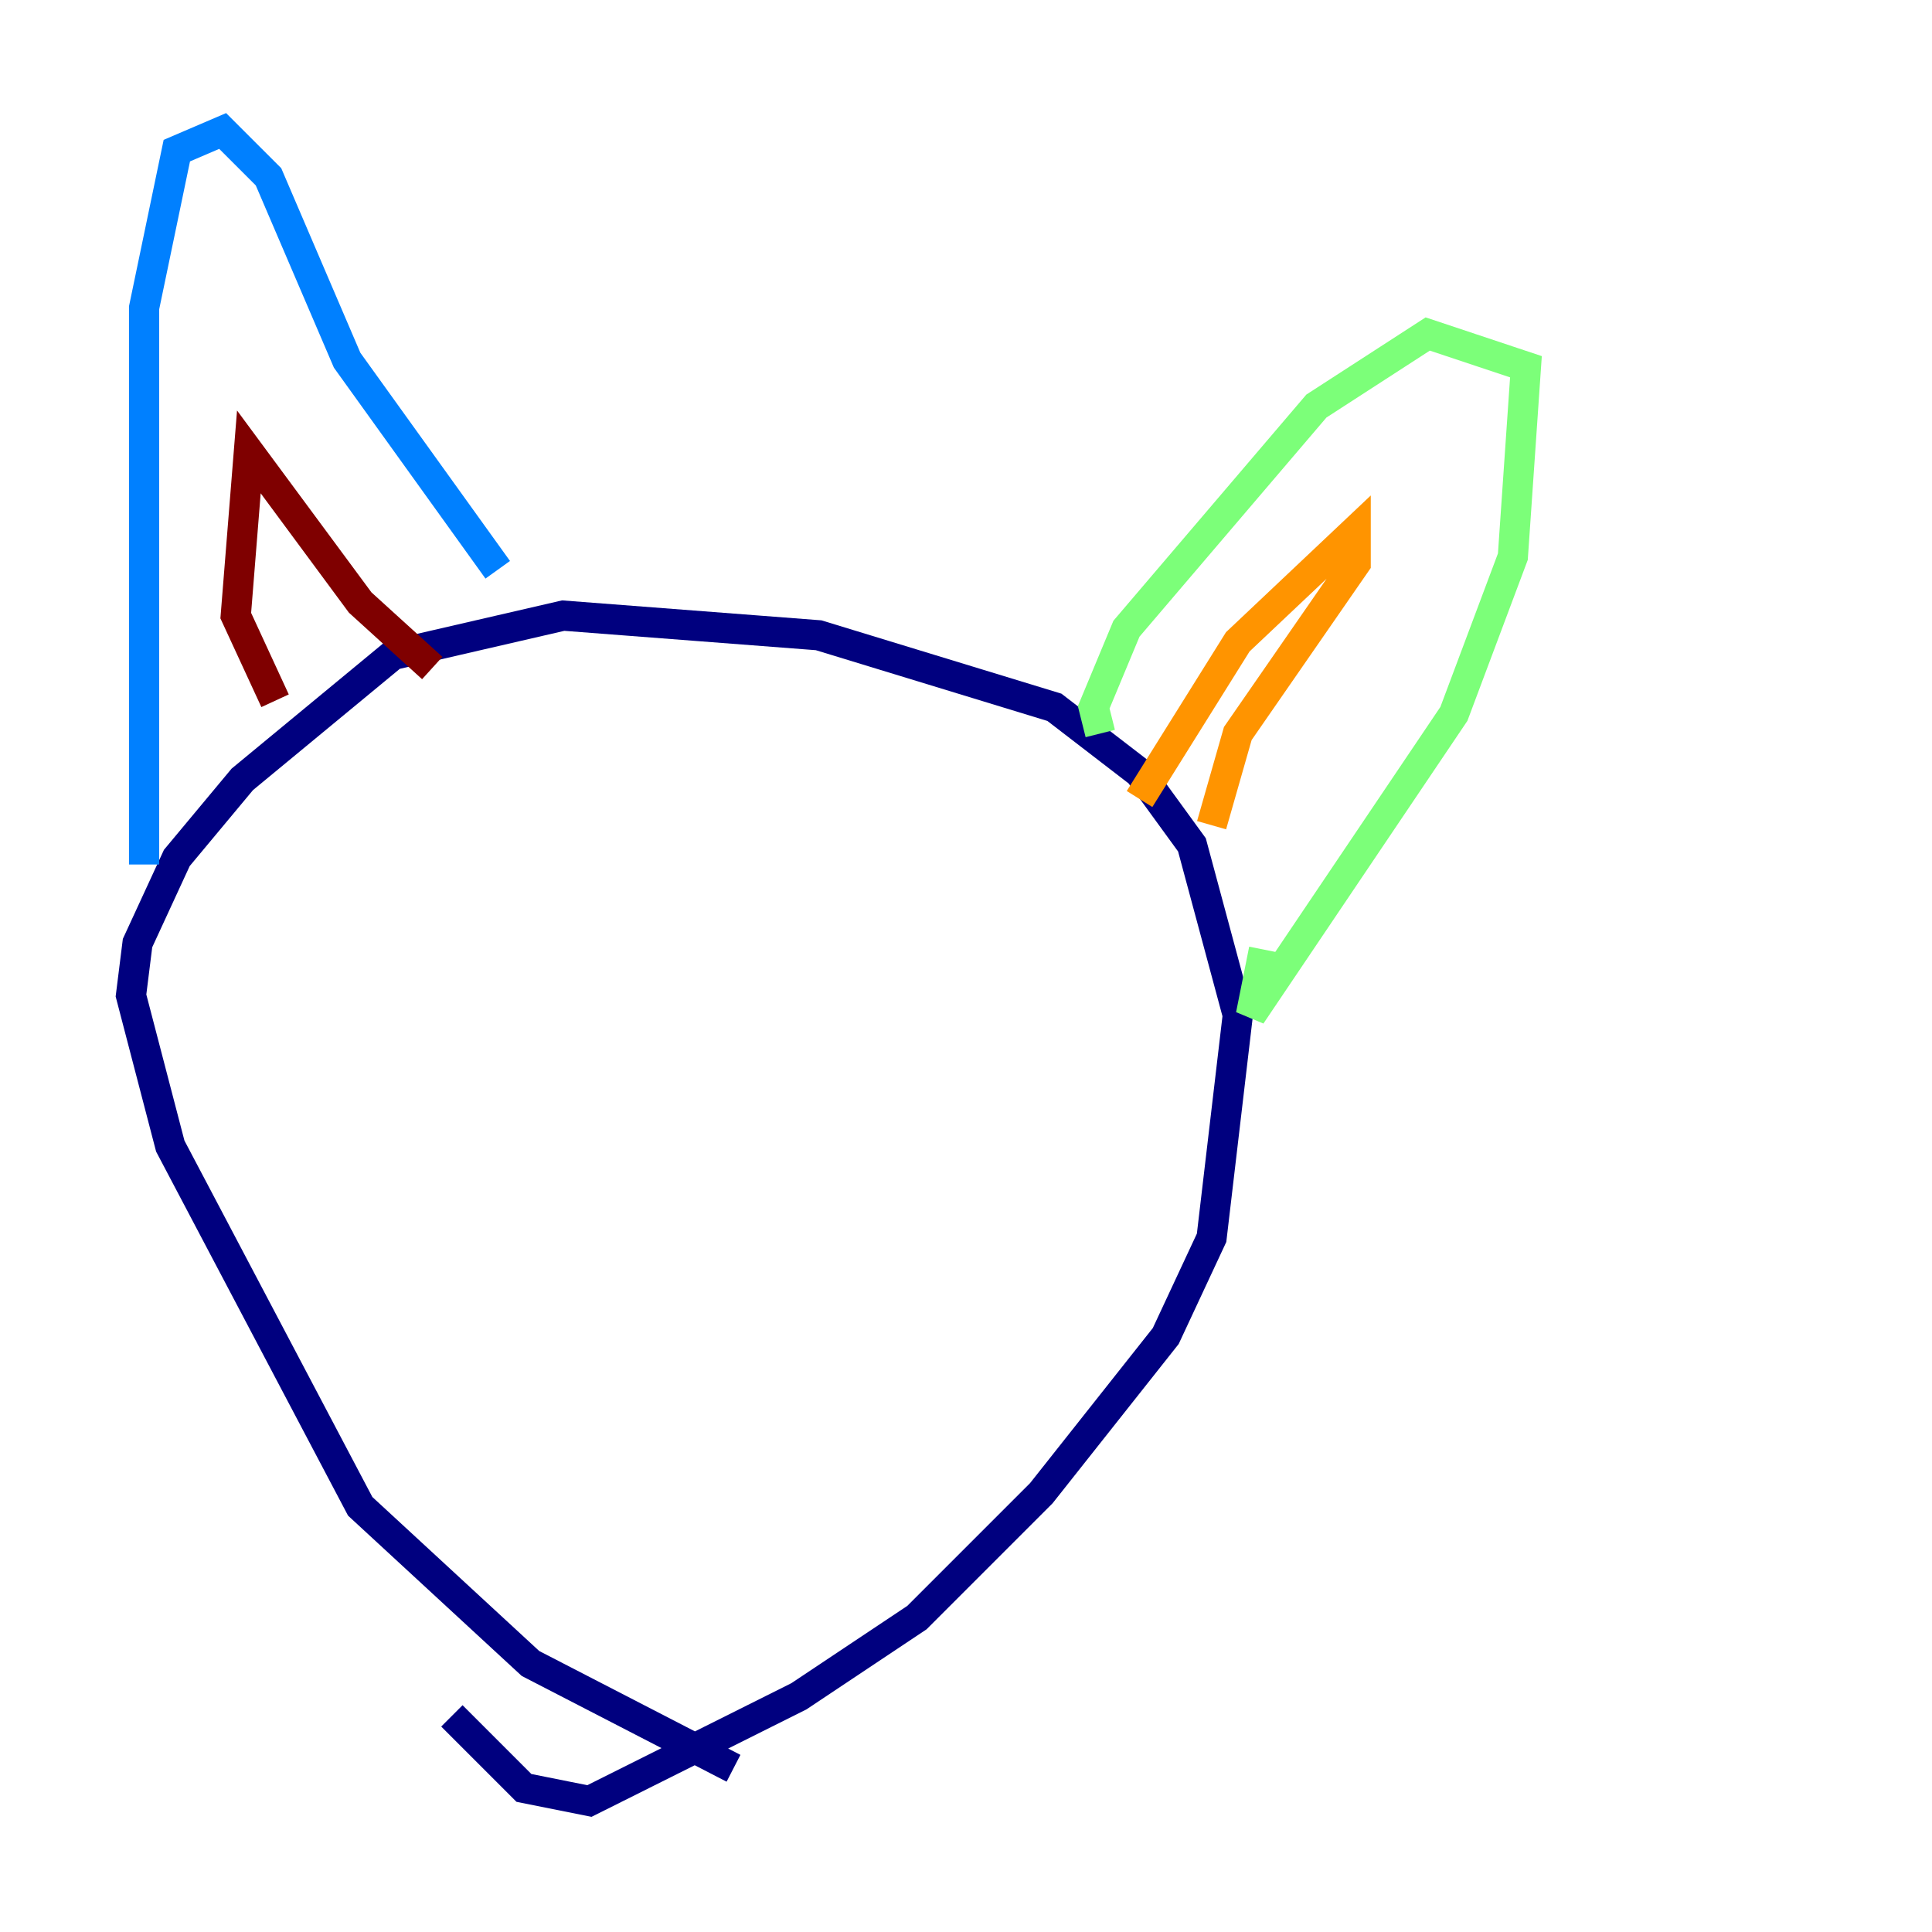 <?xml version="1.0" encoding="utf-8" ?>
<svg baseProfile="tiny" height="128" version="1.2" viewBox="0,0,128,128" width="128" xmlns="http://www.w3.org/2000/svg" xmlns:ev="http://www.w3.org/2001/xml-events" xmlns:xlink="http://www.w3.org/1999/xlink"><defs /><polyline fill="none" points="48.597,117.153 35.146,110.21 23.864,99.797 11.281,75.932 8.678,65.953 9.112,62.481 11.715,56.841 16.054,51.634 26.034,43.39 37.315,40.786 54.237,42.088 69.858,46.861 75.498,51.2 78.969,55.973 82.007,67.254 80.271,82.007 77.234,88.515 68.99,98.929 60.746,107.173 52.936,112.38 39.051,119.322 34.712,118.454 29.939,113.681" stroke="#00007f" stroke-width="2" /><polyline fill="none" points="9.546,57.275 9.546,20.393 11.715,9.98 14.752,8.678 17.79,11.715 22.997,23.864 32.976,37.749" stroke="#0080ff" stroke-width="2" /><polyline fill="none" points="72.895,48.597 72.461,46.861 74.63,41.654 87.214,26.902 94.59,22.129 101.098,24.298 100.231,36.881 96.325,47.295 82.875,67.254 83.742,62.915" stroke="#7cff79" stroke-width="2" /><polyline fill="none" points="75.498,52.936 82.007,42.522 89.817,35.146 89.817,37.315 82.007,48.597 80.271,54.671" stroke="#ff9400" stroke-width="2" /><polyline fill="none" points="18.224,46.427 15.62,40.786 16.488,29.939 23.864,39.919 28.637,44.258" stroke="#7f0000" stroke-width="2" /></svg>